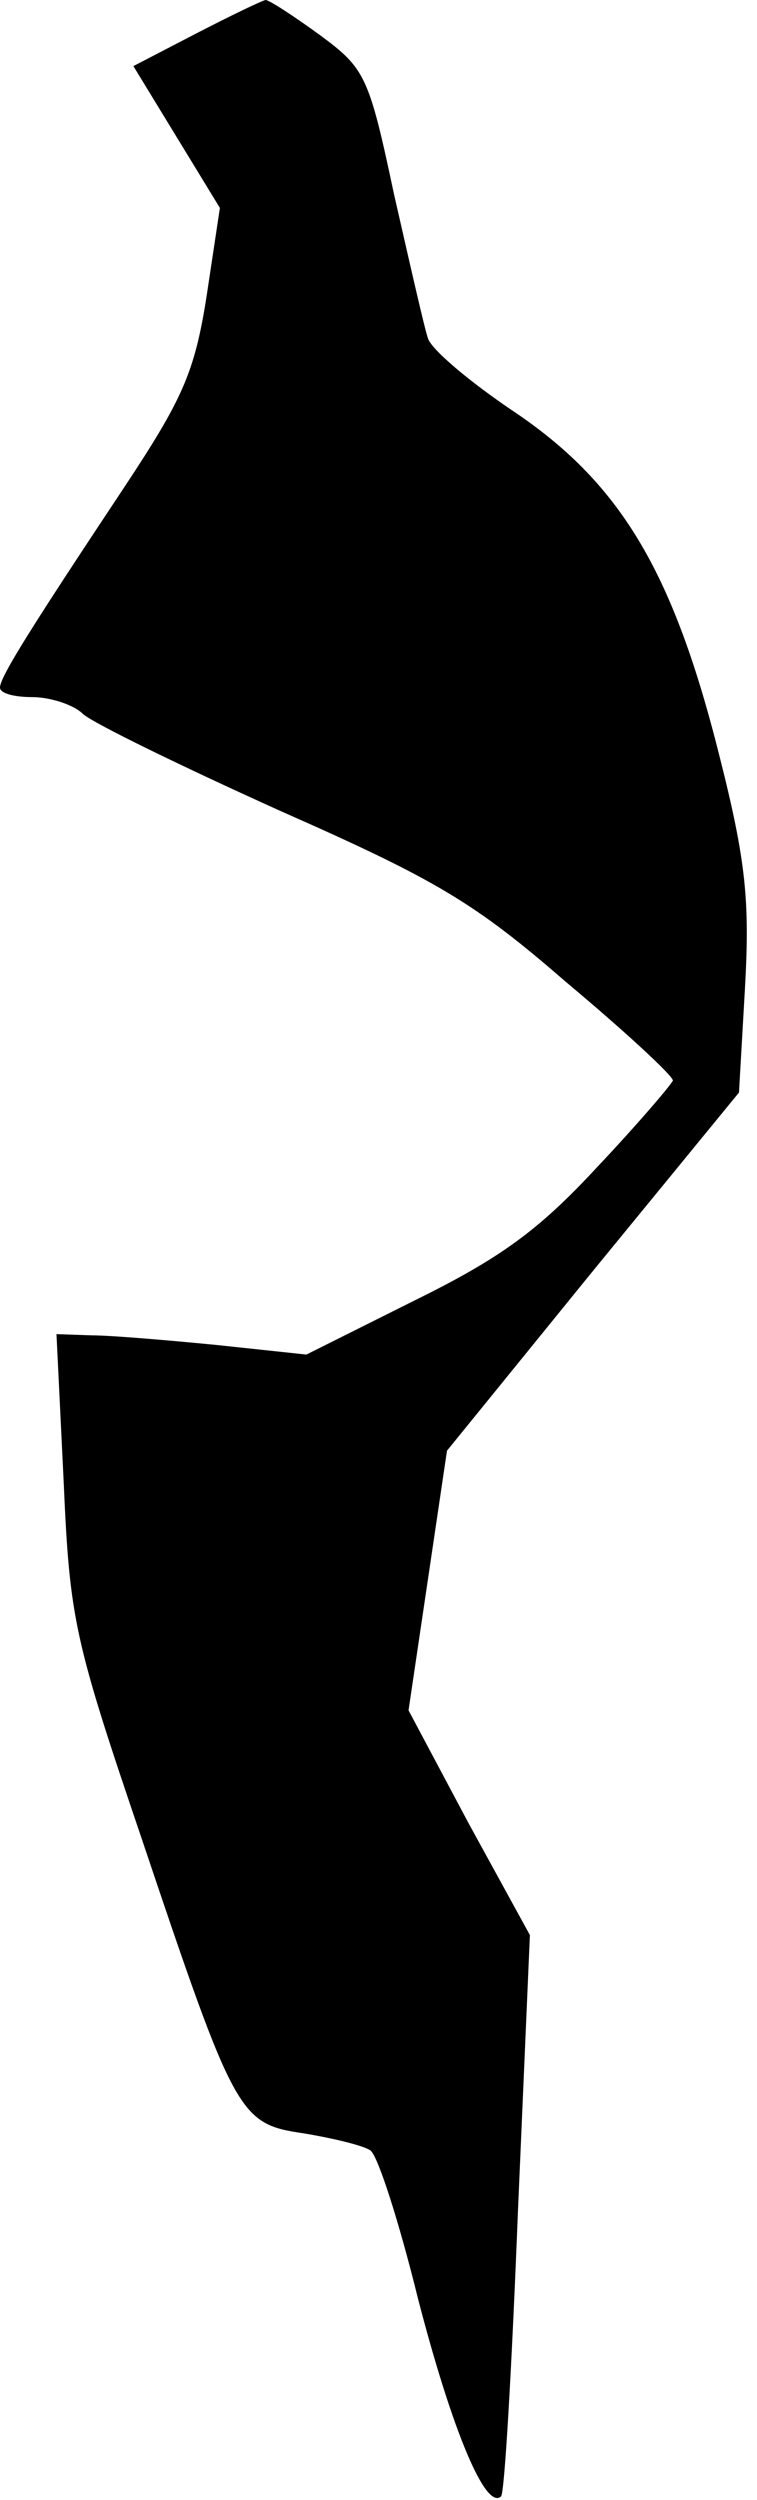 <?xml version="1.0" standalone="no"?>
<!DOCTYPE svg PUBLIC "-//W3C//DTD SVG 20010904//EN"
 "http://www.w3.org/TR/2001/REC-SVG-20010904/DTD/svg10.dtd">
<svg version="1.0" xmlns="http://www.w3.org/2000/svg"
 width="63pt" height="208pt" viewBox="0 0 63 208"
 preserveAspectRatio="xMidYMid meet">
<g transform="translate(0,208) scale(0.1,-0.1)"
fill="#000000" stroke="none">
<path fill="#000000" stroke="none" d="M163 2052 l-52 -27 36 -59 36 -59 -11
-73 c-10 -64 -20 -86 -69 -160 -75 -113 -103 -157 -103 -166 0 -5 12 -8 27 -8
14 0 34 -6 42 -14 9 -8 83 -44 165 -81 129 -57 161 -76 237 -142 49 -41 89
-78 89 -82 -1 -3 -29 -36 -63 -72 -49 -53 -81 -76 -152 -111 l-90 -45 -75 8
c-41 4 -88 8 -104 8 l-29 1 6 -123 c5 -115 9 -132 65 -297 78 -232 81 -237
135 -245 24 -4 49 -10 55 -14 6 -3 24 -59 40 -124 28 -108 56 -176 69 -164 3
3 9 109 14 236 l10 231 -51 93 -50 94 16 108 16 108 121 149 122 149 5 87 c4
72 1 105 -21 192 -38 152 -81 226 -169 286 -39 26 -72 54 -74 63 -3 9 -15 62
-28 119 -21 99 -24 105 -62 133 -22 16 -42 29 -45 29 -4 -1 -29 -13 -58 -28z"/>
</g>
</svg>
